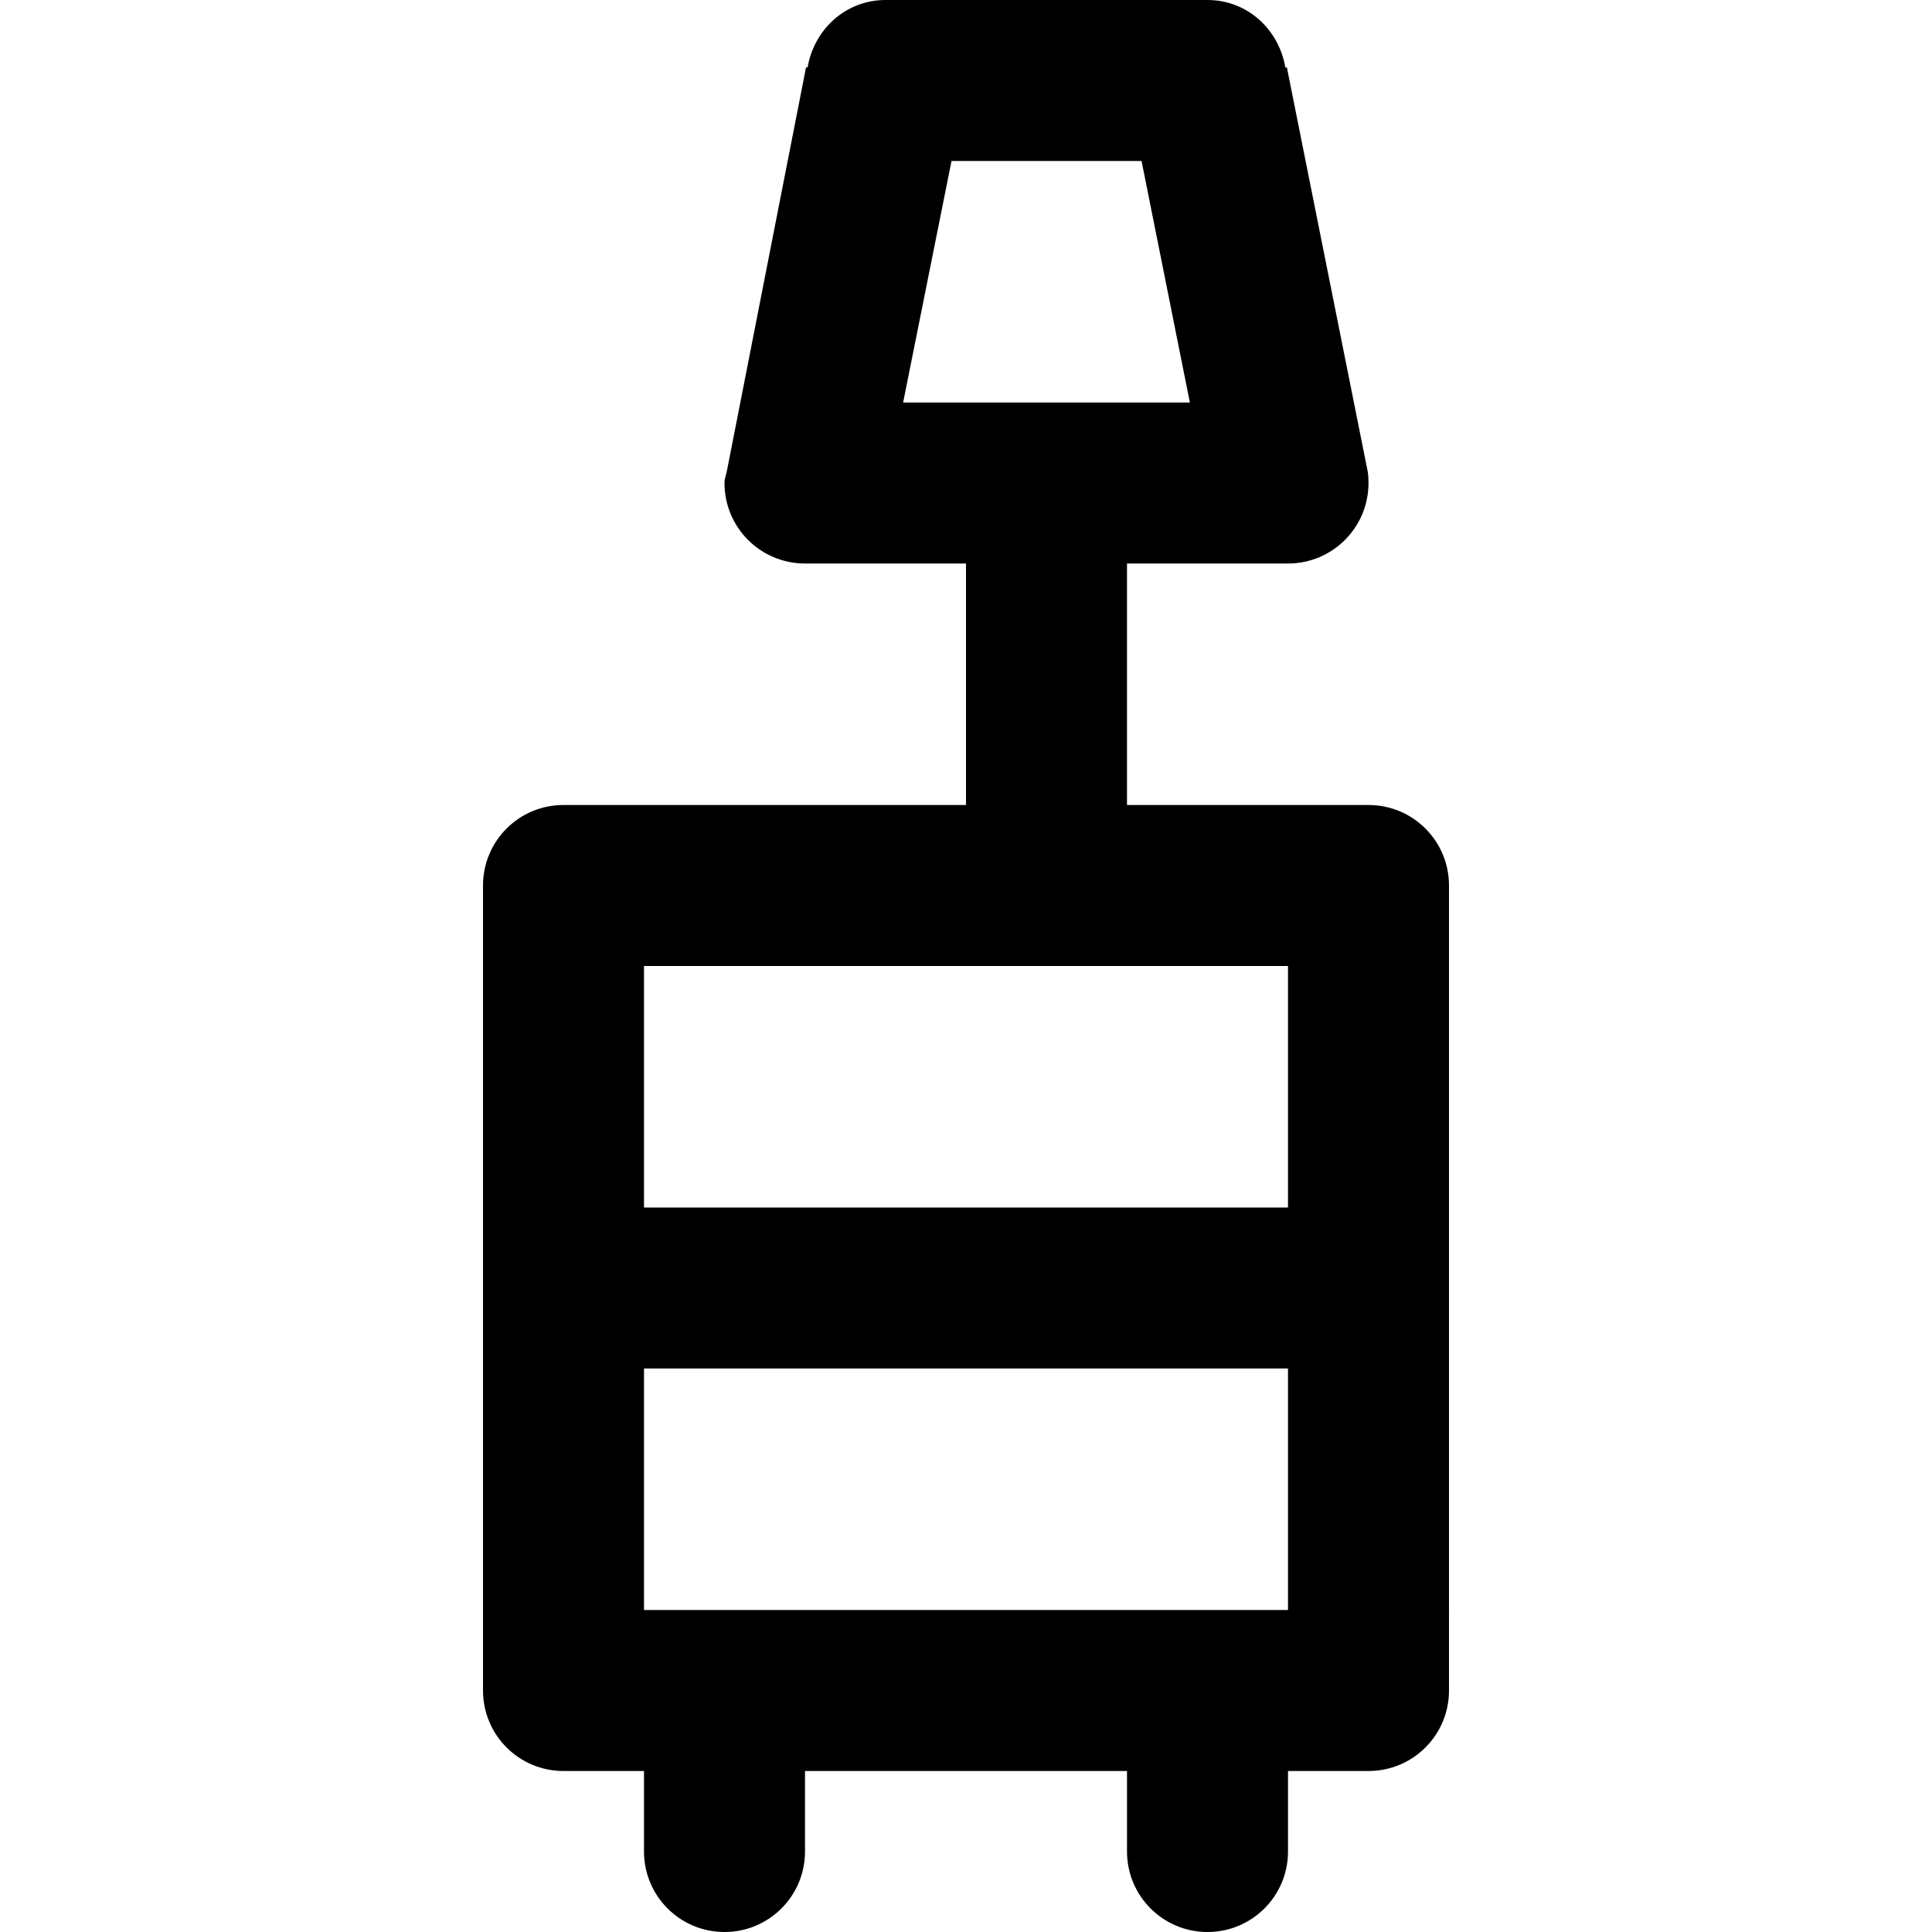 <svg viewBox="0 0 24 24" fill="currentColor"><path d="M17 10h-3V7h2c.553 0 1-.447 1-1 0-.117-.014-.164-.014-.164l-1-5-.019.003C15.888.366 15.495 0 15 0h-4c-.495 0-.888.366-.968.839l-.019-.003-.981 5.003C9.023 5.894 9 5.942 9 6c0 .553.447 1 1 1h2v3H7c-.553 0-1 .447-1 1v10c0 .553.447 1 1 1h1v1c0 .553.447 1 1 1s1-.447 1-1v-1h4v1c0 .553.447 1 1 1s1-.447 1-1v-1h1c.553 0 1-.447 1-1V11c0-.553-.447-1-1-1zm-5.781-5l.601-3h2.361l.6 3h-3.562zM16 20H8v-3h8v3zm0-5H8v-3h8v3z"/></svg>